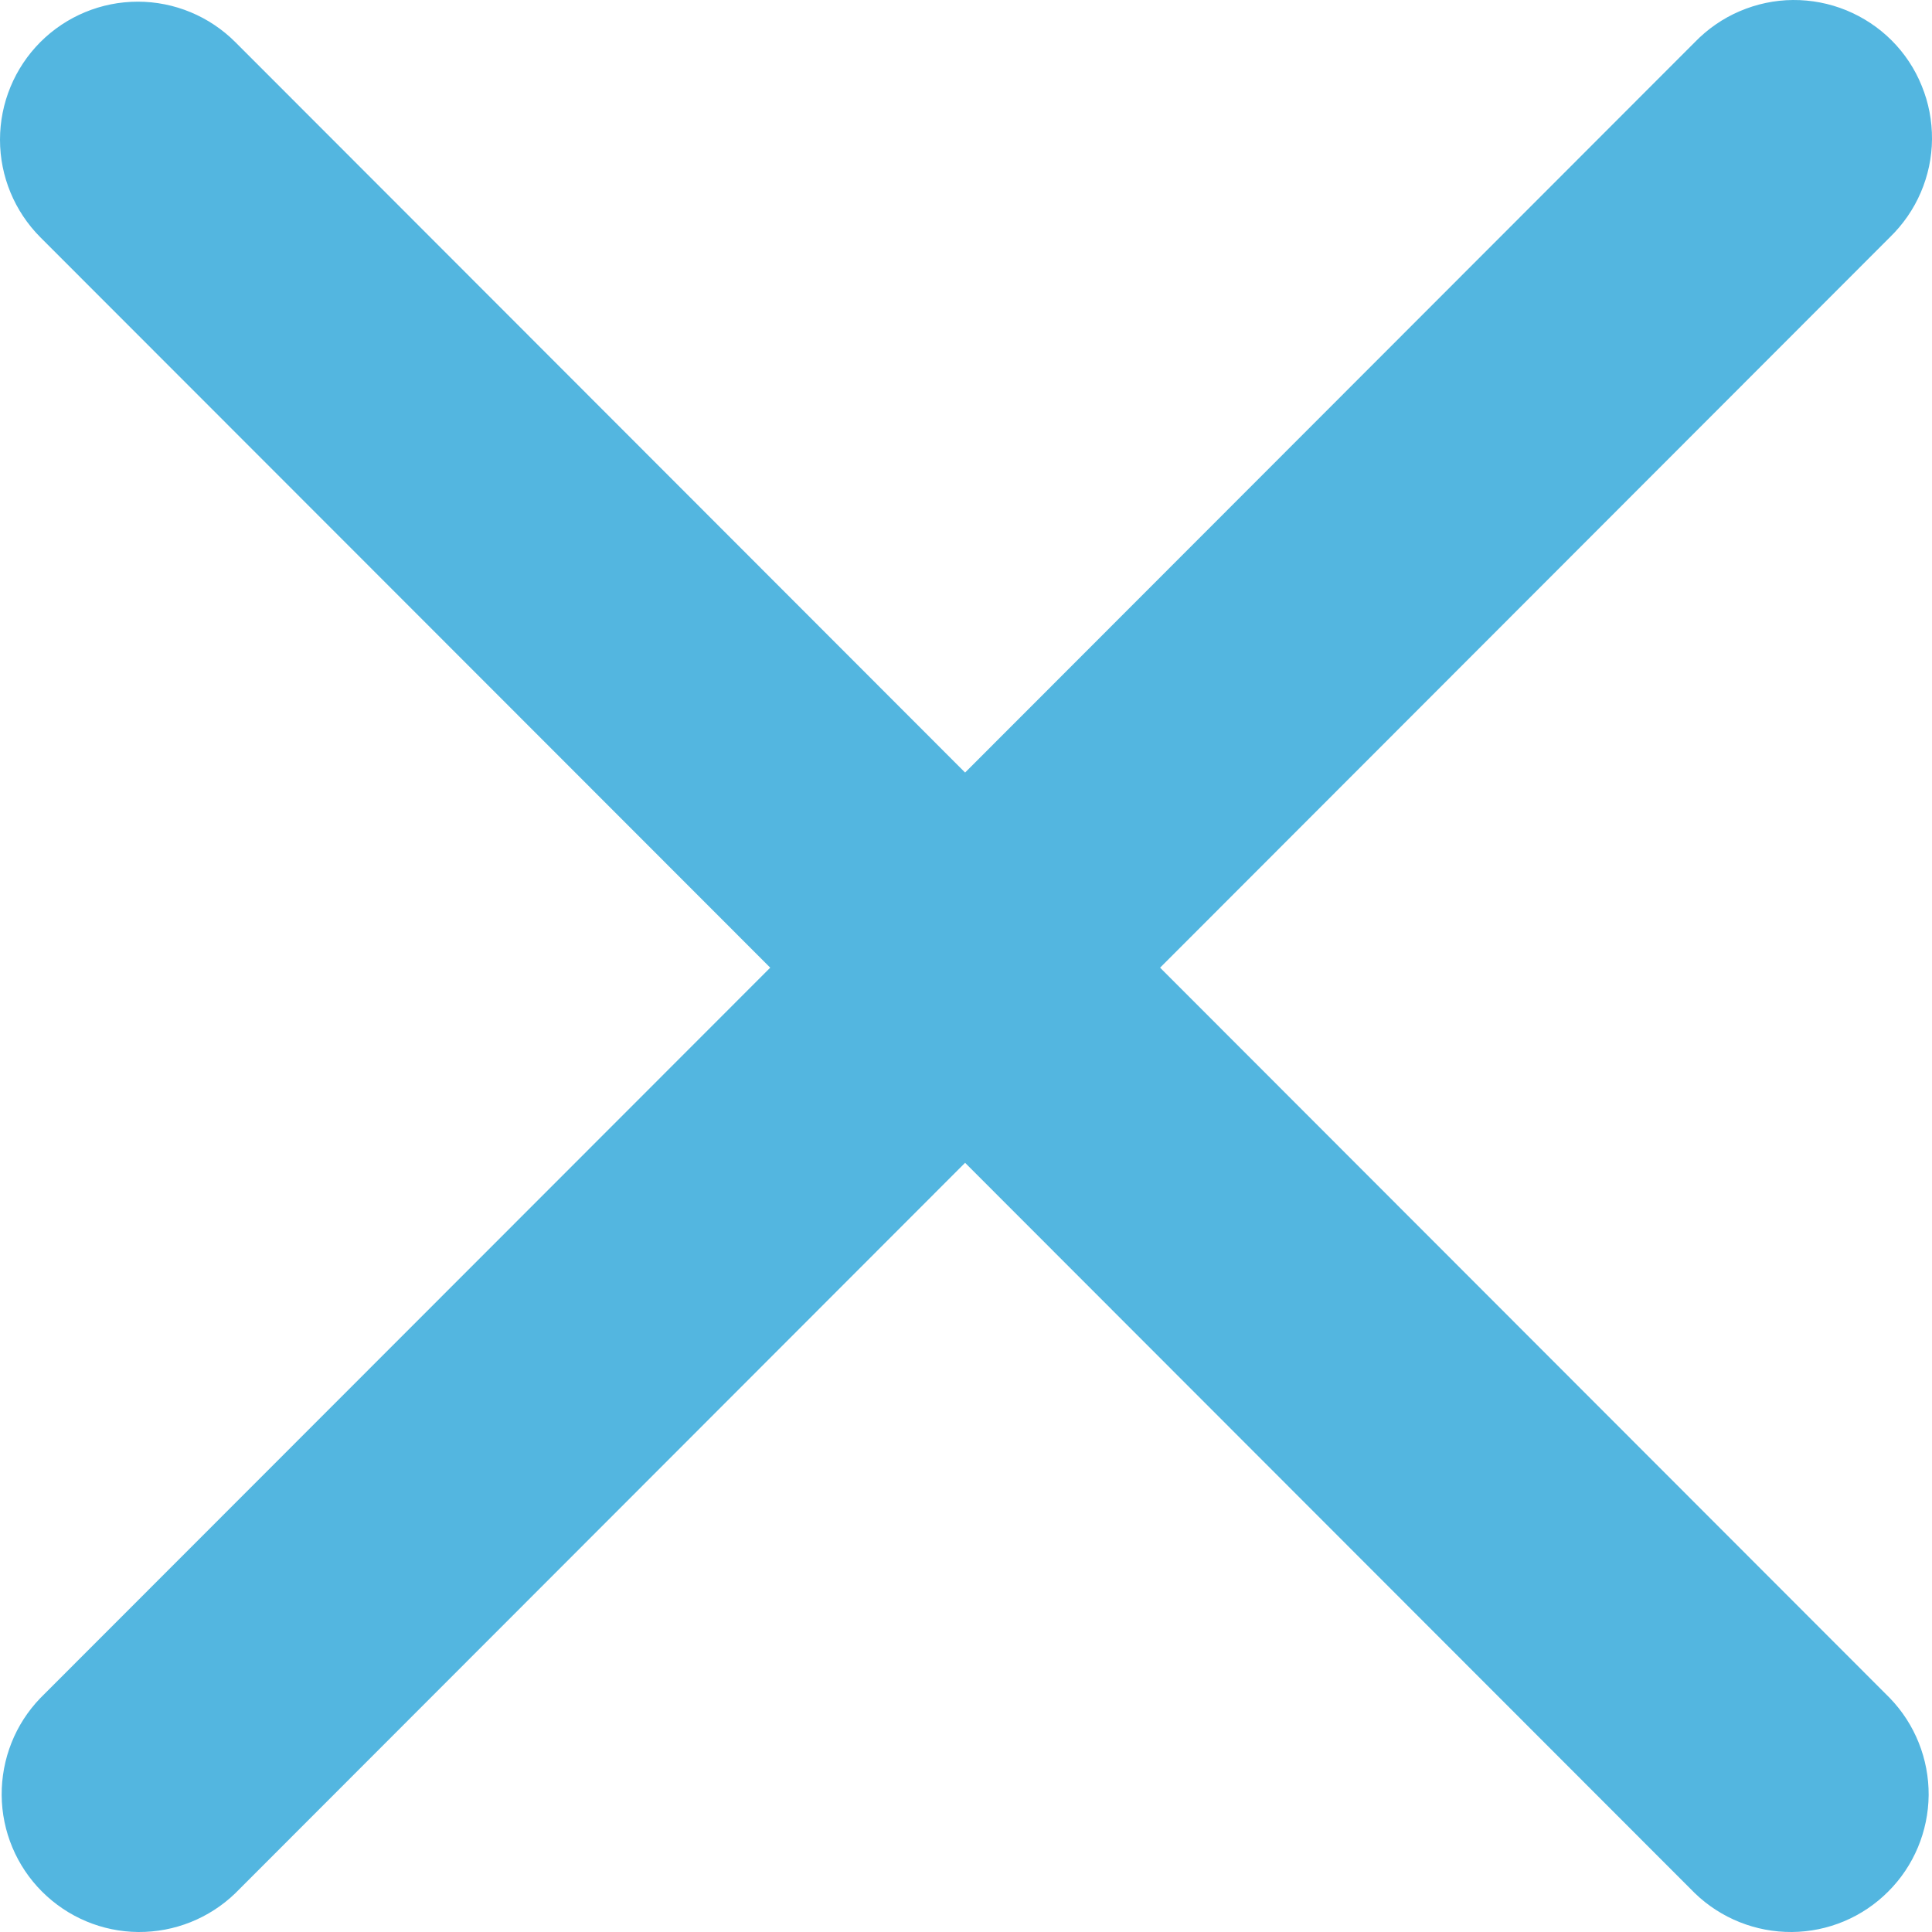 <svg width="15" height="15" viewBox="0 0 15 15" fill="none" xmlns="http://www.w3.org/2000/svg">
<path d="M0.313 0.327C0.514 0.126 0.786 0.013 1.07 0.013C1.354 0.013 1.626 0.126 1.827 0.327L7.493 5.998L13.159 0.327C13.258 0.225 13.376 0.143 13.507 0.087C13.638 0.031 13.778 0.001 13.92 4.04536e-05C14.062 -0.001 14.203 0.026 14.335 0.08C14.466 0.134 14.586 0.213 14.687 0.314C14.787 0.414 14.867 0.534 14.92 0.666C14.974 0.797 15.001 0.938 15 1.081C14.999 1.223 14.969 1.364 14.913 1.494C14.857 1.625 14.775 1.743 14.673 1.842L9.007 7.513L14.673 13.184C14.868 13.386 14.976 13.657 14.974 13.938C14.971 14.219 14.859 14.488 14.66 14.686C14.462 14.885 14.193 14.998 13.912 15C13.632 15.002 13.361 14.894 13.159 14.699L7.493 9.028L1.827 14.699C1.625 14.894 1.355 15.002 1.074 15C0.793 14.998 0.525 14.885 0.326 14.686C0.128 14.488 0.015 14.219 0.013 13.938C0.011 13.657 0.118 13.386 0.313 13.184L5.98 7.513L0.313 1.842C0.113 1.641 0 1.369 0 1.085C0 0.8 0.113 0.528 0.313 0.327Z" fill="#53B6E0"/>
</svg>
